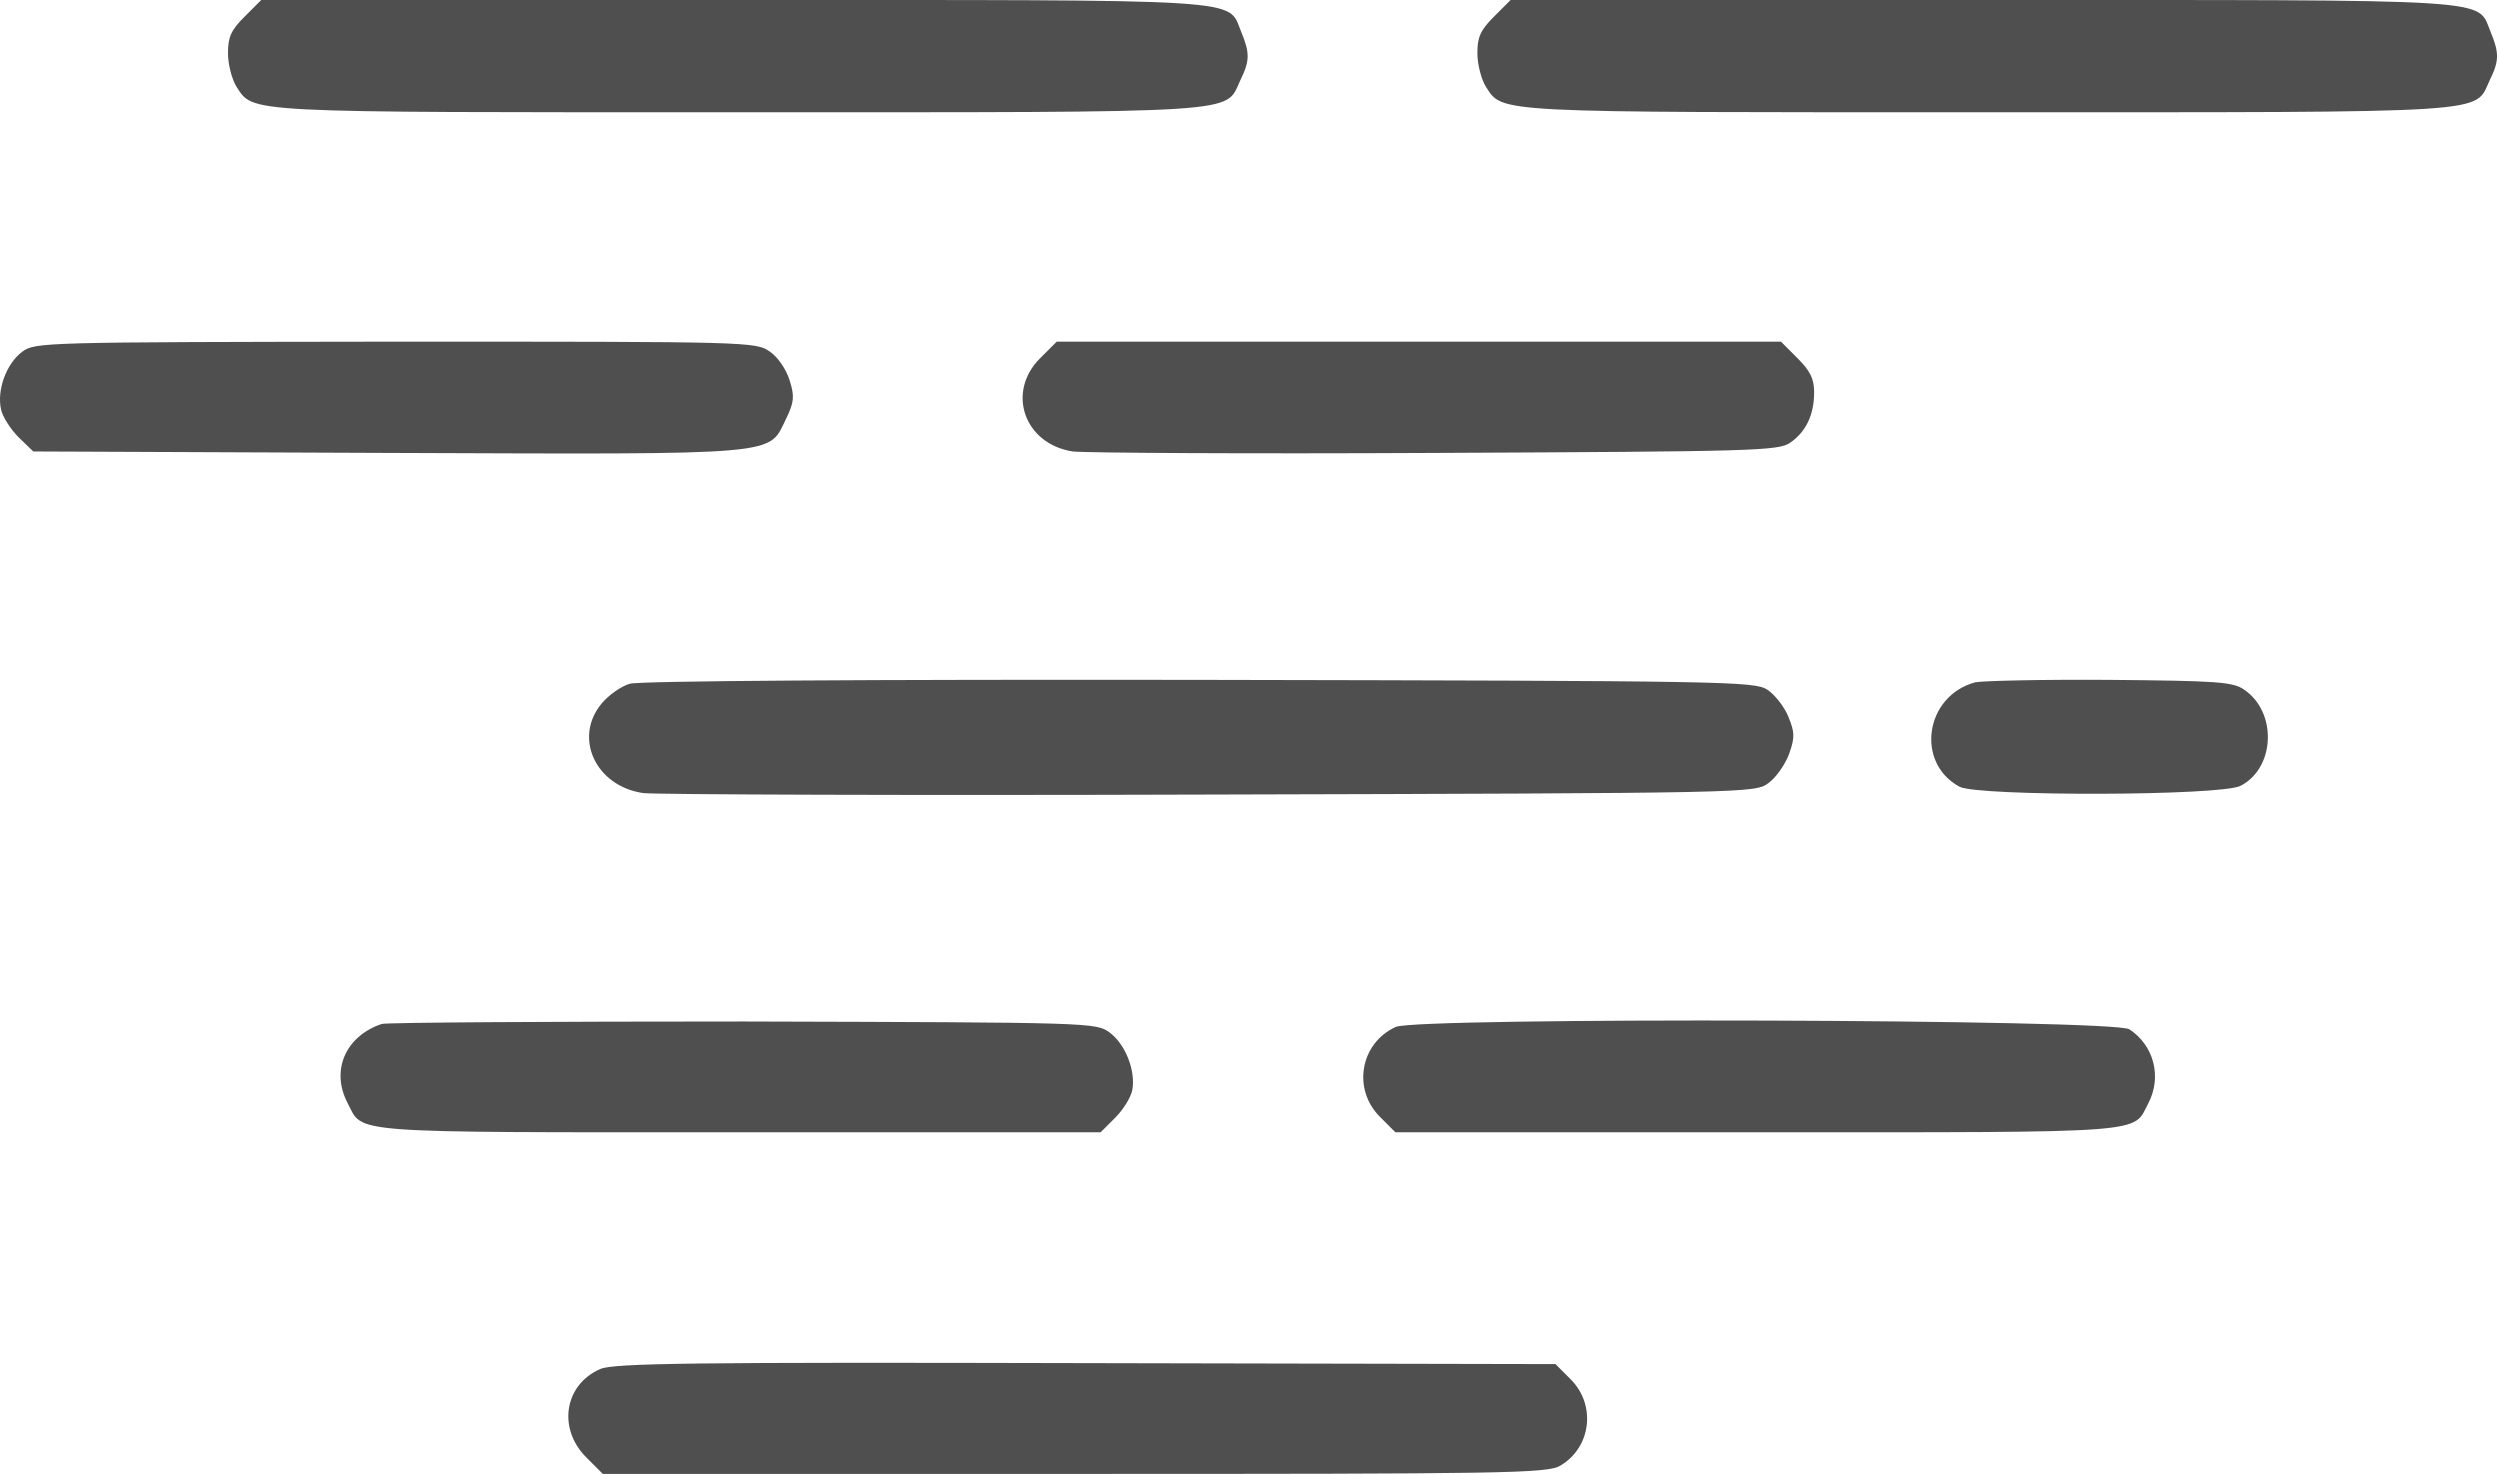 <svg width="683" height="403" viewBox="0 0 683 403" fill="none" xmlns="http://www.w3.org/2000/svg">
<path d="M66.822 4.539C63.089 8.272 62.289 10.139 62.289 14.539C62.289 17.606 63.355 21.606 64.555 23.606C69.355 30.939 65.222 30.672 201.755 30.672C341.622 30.672 334.555 31.072 338.822 22.006C341.489 16.539 341.489 14.539 339.089 8.672C335.222 -0.528 343.089 0.006 200.155 0.006H71.355L66.822 4.539Z" fill="#4F4F4F"/>
<path d="M408.155 4.539C404.422 8.272 403.622 10.139 403.622 14.539C403.622 17.606 404.688 21.606 405.888 23.606C410.688 30.939 406.555 30.672 543.088 30.672C682.955 30.672 675.888 31.072 680.155 22.006C682.822 16.539 682.822 14.539 680.422 8.672C676.555 -0.528 684.422 0.006 541.488 0.006H412.688L408.155 4.539Z" fill="#4F4F4F"/>
<path d="M6.022 96.139C1.755 99.339 -0.912 106.539 0.288 111.872C0.688 113.872 2.955 117.339 5.088 119.472L9.088 123.339L106.022 123.739C215.222 124.139 209.755 124.539 214.822 114.272C216.955 109.872 217.088 108.272 215.755 104.006C214.822 100.939 212.555 97.606 210.422 96.139C206.555 93.339 205.222 93.339 108.022 93.339C11.622 93.472 9.488 93.472 6.022 96.139Z" fill="#4F4F4F"/>
<path d="M284.155 97.872C274.822 107.206 279.888 121.339 293.088 123.339C296.288 123.739 340.955 124.006 392.288 123.739C478.822 123.339 485.888 123.206 489.088 120.939C493.355 118.006 495.622 113.339 495.622 107.206C495.622 103.472 494.555 101.339 491.088 97.872L486.555 93.339H387.622H288.688L284.155 97.872Z" fill="#4F4F4F"/>
<path d="M172.022 186.806C169.755 187.472 166.288 189.872 164.422 192.139C156.555 201.472 162.688 214.806 175.755 216.672C178.955 217.072 248.688 217.339 330.555 217.072C479.222 216.672 479.488 216.672 483.222 213.872C485.222 212.406 487.755 208.806 488.822 205.872C490.422 201.339 490.288 200.006 488.555 195.739C487.488 193.072 484.822 189.739 482.822 188.406C479.222 186.139 471.888 186.006 327.622 185.739C238.022 185.606 174.555 186.006 172.022 186.806Z" fill="#4F4F4F"/>
<path d="M539.622 186.406C525.888 190.139 523.222 208.406 535.355 214.939C540.422 217.606 607.088 217.472 612.155 214.672C621.622 209.739 622.155 194.539 613.088 188.406C610.022 186.272 605.755 186.006 576.288 185.739C558.022 185.606 541.488 186.006 539.622 186.406Z" fill="#4F4F4F"/>
<path d="M104.289 279.739C94.422 283.072 90.288 292.406 94.955 301.339C99.355 309.739 93.222 309.339 201.755 309.339H300.689L304.689 305.339C306.822 303.206 308.955 299.872 309.355 297.739C310.289 292.539 307.489 285.339 303.222 282.139C299.489 279.339 298.689 279.339 203.222 279.072C150.289 279.072 105.755 279.339 104.289 279.739Z" fill="#4F4F4F"/>
<path d="M381.355 280.539C371.622 284.939 369.355 297.606 377.089 305.206L381.222 309.339H480.155C588.689 309.339 582.555 309.739 586.955 301.339C590.689 294.139 588.422 285.606 581.755 281.206C577.622 278.406 387.755 277.872 381.355 280.539Z" fill="#4F4F4F"/>
<path d="M164.022 374.006C154.155 378.272 152.288 390.272 160.155 398.139L164.688 402.672H293.622C411.622 402.672 422.822 402.539 426.289 400.406C434.689 395.472 436.155 383.872 429.089 376.806L424.955 372.672L296.555 372.406C189.622 372.139 167.622 372.406 164.022 374.006Z" fill="#4F4F4F"/>
</svg>
